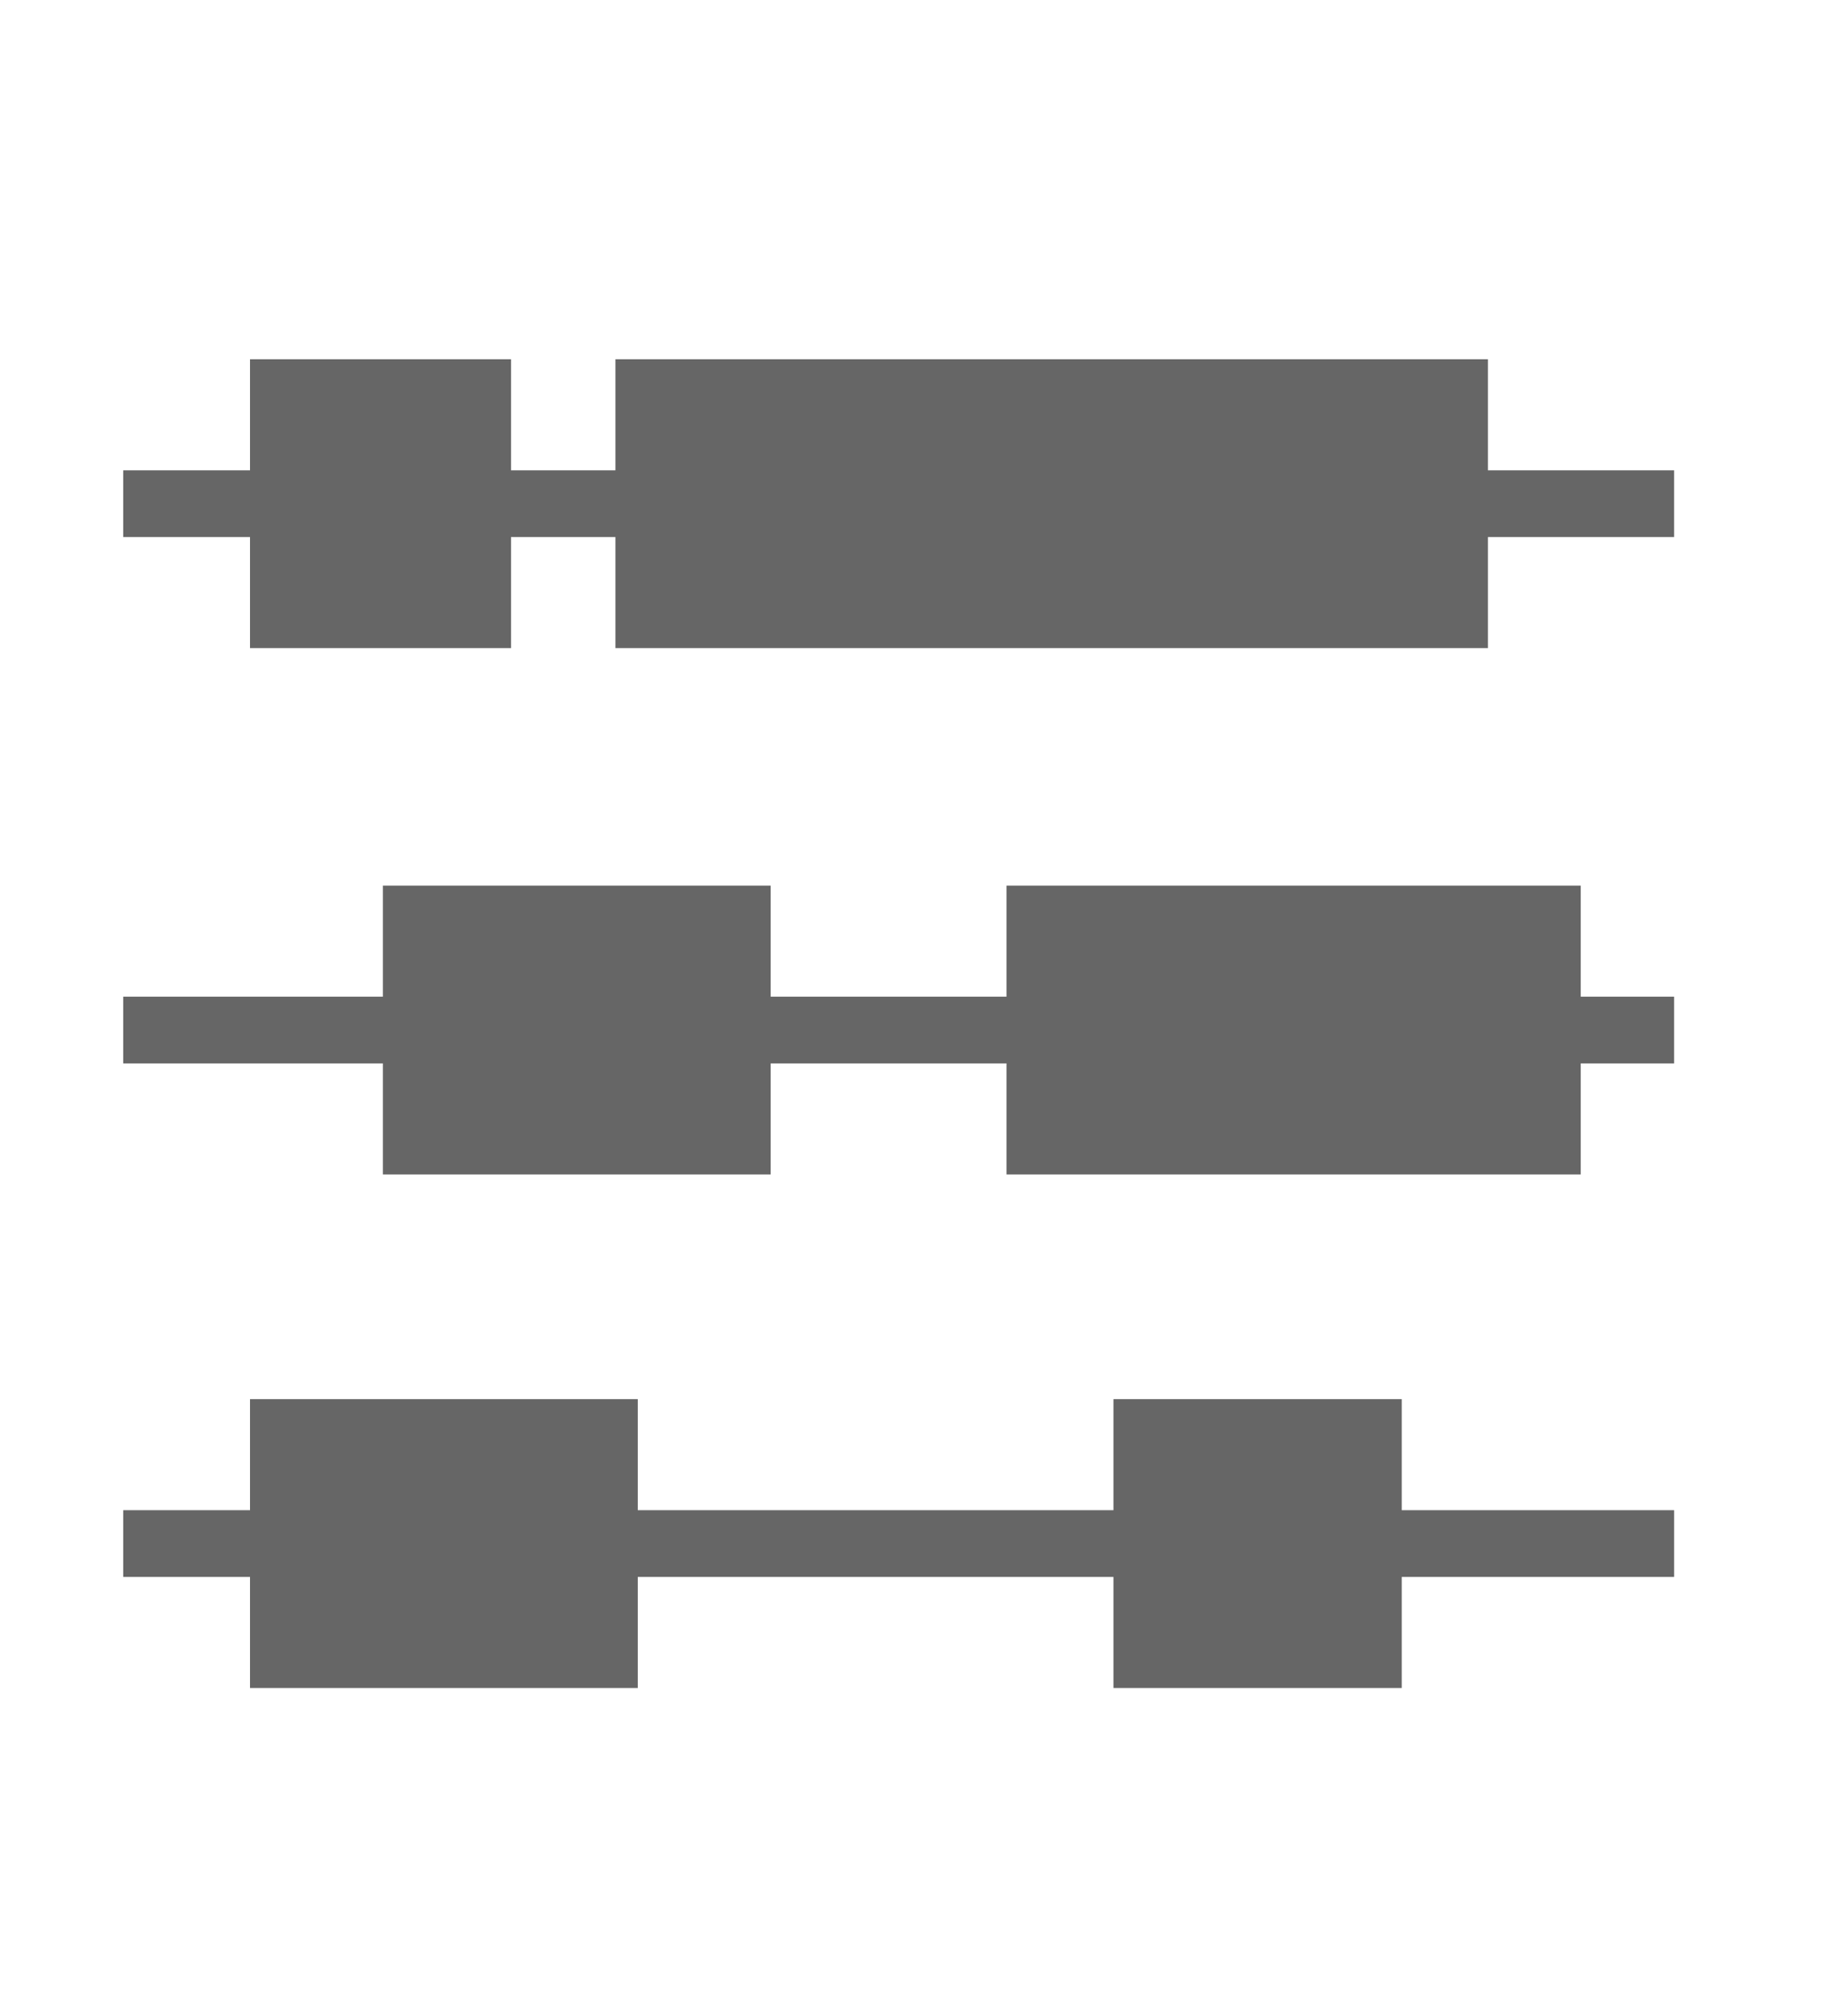 <?xml version="1.0" encoding="UTF-8" standalone="no"?>
<!-- Created with Inkscape (http://www.inkscape.org/) -->

<svg
   xmlns:dc="http://purl.org/dc/elements/1.1/"
   xmlns:cc="http://creativecommons.org/ns#"
   xmlns:rdf="http://www.w3.org/1999/02/22-rdf-syntax-ns#"
   xmlns:svg="http://www.w3.org/2000/svg"
   xmlns="http://www.w3.org/2000/svg"
   xmlns:sodipodi="http://sodipodi.sourceforge.net/DTD/sodipodi-0.dtd"
   xmlns:inkscape="http://www.inkscape.org/namespaces/inkscape"
   version="1.1"
   width="192.269"
   height="211.413"
   id="svg3326"
   inkscape:version="0.48.4 r9939"
   sodipodi:docname="data_input.svg">
  <sodipodi:namedview
     pagecolor="#ffffff"
     bordercolor="#666666"
     borderopacity="1"
     objecttolerance="10"
     gridtolerance="10"
     guidetolerance="10"
     inkscape:pageopacity="0"
     inkscape:pageshadow="2"
     inkscape:window-width="1600"
     inkscape:window-height="837"
     id="namedview19"
     showgrid="false"
     inkscape:zoom="1.0501426"
     inkscape:cx="90.734374"
     inkscape:cy="165.24272"
     inkscape:window-x="1276"
     inkscape:window-y="-4"
     inkscape:window-maximized="1"
     inkscape:current-layer="g3812"
     showguides="true"
     inkscape:guide-bbox="true" />
  <defs
     id="defs3328" />
  <g
     transform="translate(-358.151,-372.37)"
     id="layer1">
    <g
       transform="matrix(0.914,0,0,0.914,763.409,350.827)"
       id="g4443"
       style="stroke-width:5.469;stroke-miterlimit:4;stroke-dasharray:none">
      <g
         transform="translate(-126.916,-186.264)"
         id="g4298"
         style="stroke-width:5.469;stroke-miterlimit:4;stroke-dasharray:none">
        <g
           id="g3808"
           transform="matrix(1.162,0,0,1,42.168,20.622)">
          <path
             sodipodi:nodetypes="cc"
             inkscape:connector-curvature="0"
             id="path3796"
             d="m -296.471,247.003 153.171,0"
             style="fill:none;stroke:#666666;stroke-width:7.657;stroke-linecap:butt;stroke-linejoin:miter;stroke-miterlimit:4;stroke-opacity:1;stroke-dasharray:none" />
          <rect
             y="230.431"
             x="-283.95"
             height="33.143"
             width="25.778"
             id="rect3798"
             style="fill:#666666;fill-opacity:1;stroke:none" />
          <rect
             style="fill:#666666;fill-opacity:1;stroke:none"
             id="rect3816"
             width="86.171"
             height="33.143"
             x="161.69"
             y="230.431"
             transform="scale(-1,1)" />
        </g>
        <g
           id="g3812"
           transform="matrix(1.162,0,0,1,40.456,20.622)">
          <path
             style="fill:none;stroke:#666666;stroke-width:7.657;stroke-linecap:butt;stroke-linejoin:miter;stroke-miterlimit:4;stroke-opacity:1;stroke-dasharray:none"
             d="m -294.998,307.396 153.171,0"
             id="path3800"
             inkscape:connector-curvature="0"
             sodipodi:nodetypes="cc" />
          <rect
             style="fill:#666666;fill-opacity:1;stroke:none"
             id="rect3802"
             width="38.298"
             height="33.143"
             x="-269.352"
             y="290.825" />
          <rect
             y="290.825"
             x="151.052"
             height="33.143"
             width="56.711"
             id="rect3818"
             style="fill:#666666;fill-opacity:1;stroke:none"
             transform="scale(-1,1)" />
        </g>
        <g
           id="g3822"
           transform="matrix(1.162,0,0,1,34.466,5.156)">
          <path
             sodipodi:nodetypes="cc"
             inkscape:connector-curvature="0"
             id="path3804"
             d="m -289.842,381.784 153.171,0"
             style="fill:none;stroke:#666666;stroke-width:7.657;stroke-linecap:butt;stroke-linejoin:miter;stroke-miterlimit:4;stroke-opacity:1;stroke-dasharray:none" />
          <rect
             y="365.212"
             x="-277.322"
             height="33.143"
             width="38.298"
             id="rect3806"
             style="fill:#666666;fill-opacity:1;stroke:none" />
          <rect
             style="fill:#666666;fill-opacity:1;stroke:none"
             id="rect3820"
             width="28.471"
             height="33.143"
             x="-192.045"
             y="365.212" />
        </g>
      </g>
    </g>
  </g>
</svg>
